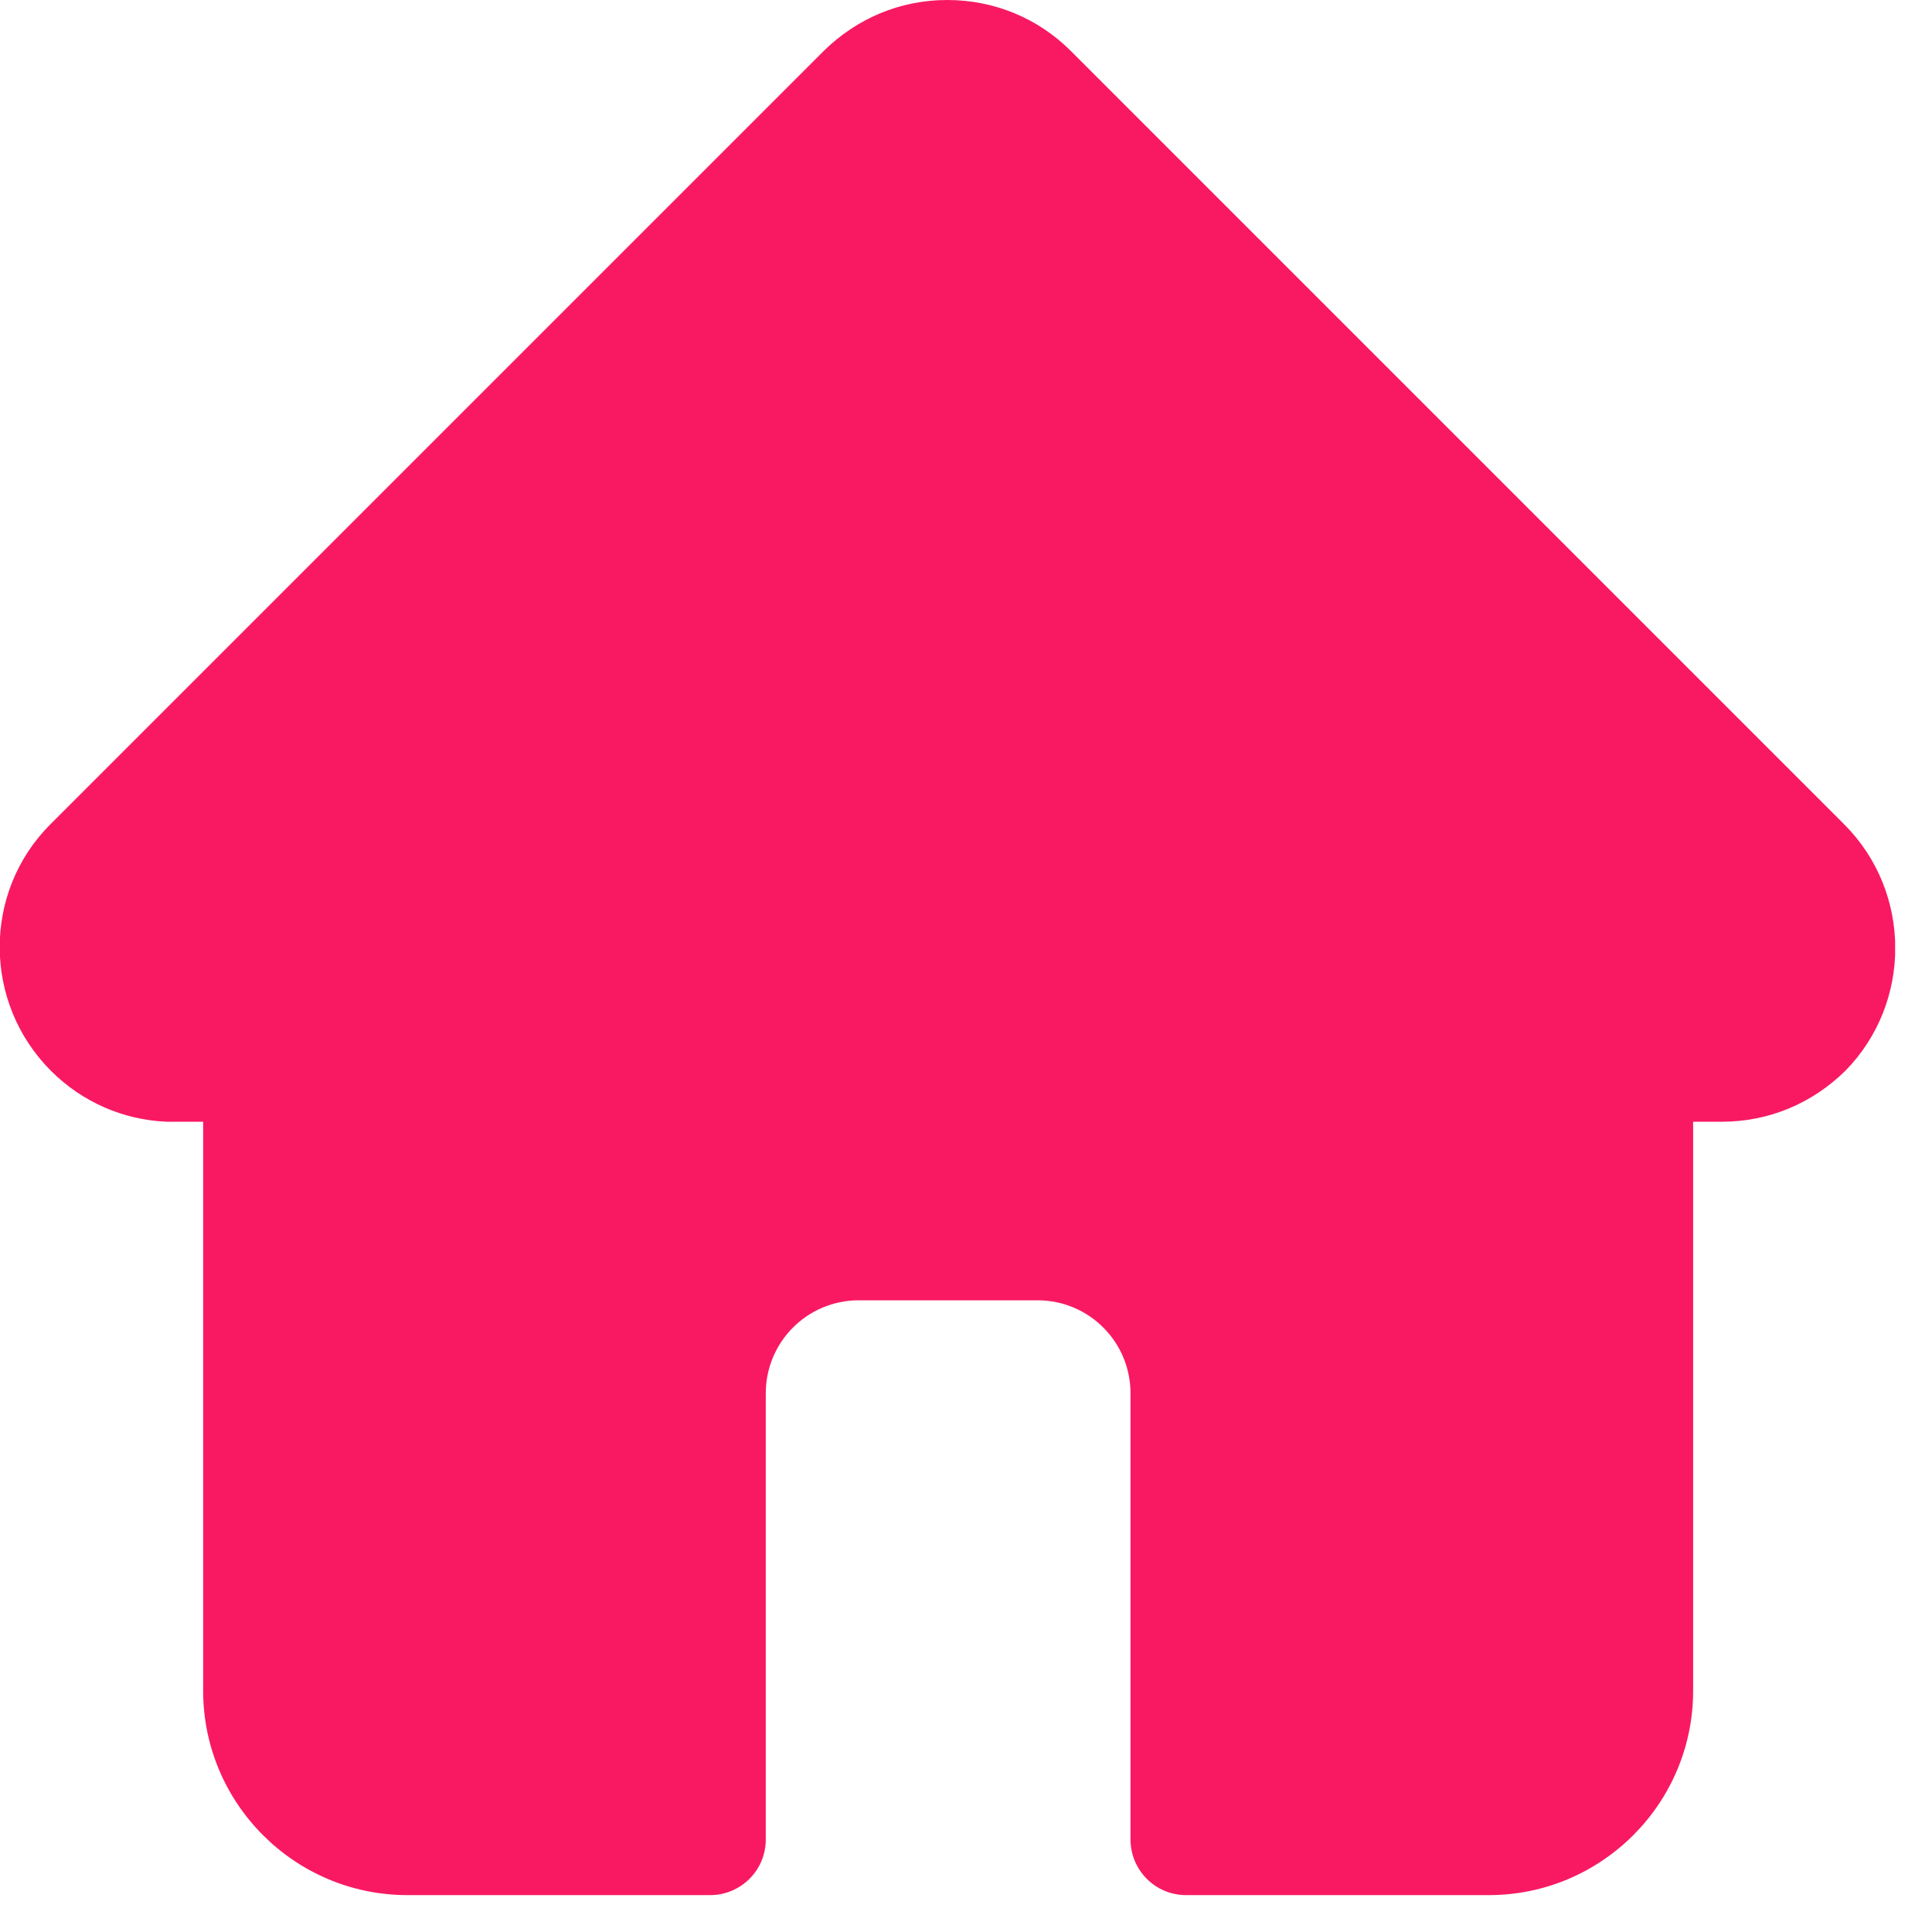 <svg width="33" height="33" viewBox="0 0 33 33" fill="none" xmlns="http://www.w3.org/2000/svg">
<g clip-path="url(#clip0_401_52)">
<path d="M31.5 14.08L18.29 0.87C17.73 0.31 16.98 0 16.18 0C15.38 0 14.64 0.31 14.07 0.87L0.87 14.07L0.86 14.08C-0.3 15.24 -0.29 17.13 0.87 18.29C1.4 18.82 2.1 19.13 2.85 19.16C2.88 19.16 2.91 19.16 2.94 19.16H3.47V28.88C3.47 30.8 5.03 32.37 6.96 32.37H12.13C12.65 32.37 13.08 31.95 13.08 31.42V23.8C13.08 22.92 13.79 22.21 14.67 22.21H17.72C18.6 22.21 19.31 22.92 19.31 23.8V31.42C19.31 31.94 19.73 32.37 20.26 32.37H25.43C27.35 32.37 28.92 30.81 28.92 28.88V19.16H29.41C30.21 19.16 30.95 18.85 31.52 18.29C32.66 17.13 32.66 15.24 31.5 14.08Z" fill="#F91963"/>
</g>
<defs>
<clipPath id="clip0_401_52">
<rect width="32.37" height="32.37" fill="white"/>
</clipPath>
</defs>
</svg>
